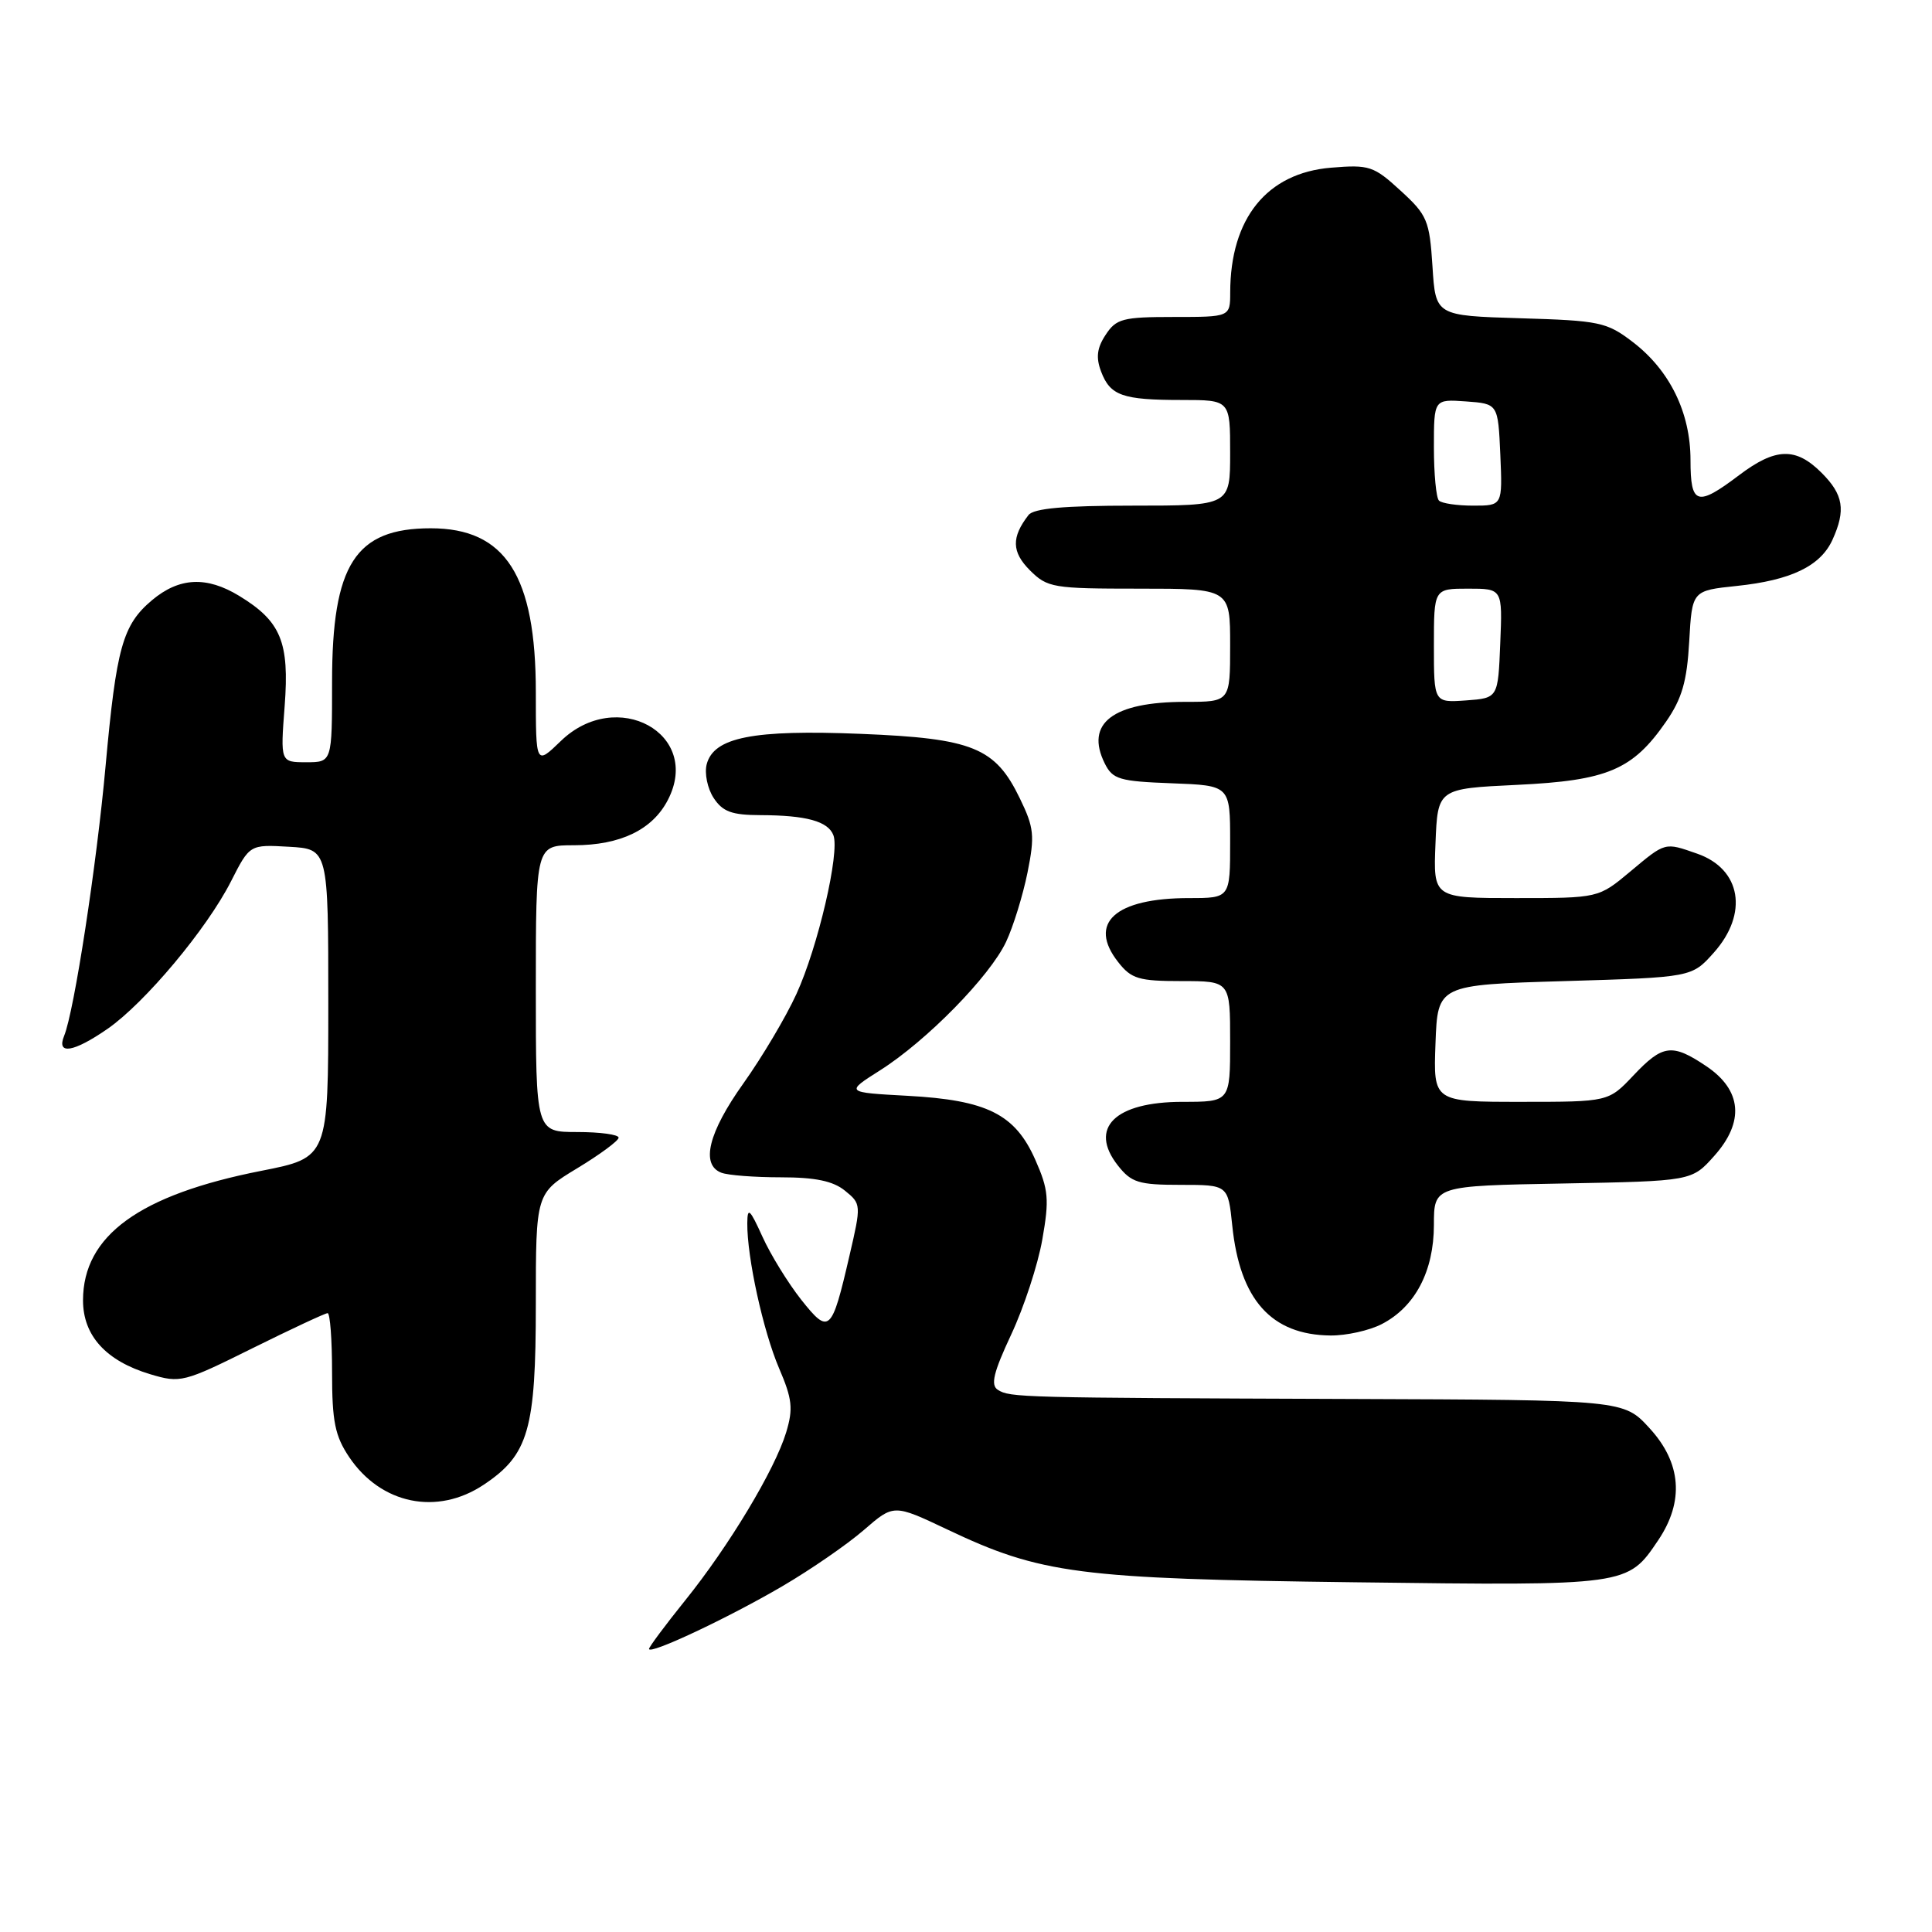 <?xml version="1.0" encoding="UTF-8" standalone="no"?>
<!DOCTYPE svg PUBLIC "-//W3C//DTD SVG 1.1//EN" "http://www.w3.org/Graphics/SVG/1.1/DTD/svg11.dtd" >
<svg xmlns="http://www.w3.org/2000/svg" xmlns:xlink="http://www.w3.org/1999/xlink" version="1.1" viewBox="0 0 256 256">
 <g >
 <path fill="currentColor"
d=" M 103.67 210.18 C 107.43 207.98 112.28 204.63 114.46 202.74 C 118.42 199.30 118.42 199.30 125.49 202.65 C 137.93 208.56 142.84 209.20 179.50 209.66 C 215.79 210.12 215.64 210.14 219.72 204.09 C 223.19 198.94 222.80 193.84 218.57 189.24 C 215.15 185.50 215.15 185.50 178.82 185.37 C 135.04 185.21 133.84 185.18 132.22 184.16 C 131.23 183.53 131.64 181.86 133.99 176.83 C 135.67 173.24 137.53 167.58 138.11 164.25 C 139.05 158.92 138.94 157.65 137.18 153.67 C 134.51 147.63 130.79 145.77 120.25 145.20 C 112.00 144.75 112.00 144.75 116.62 141.82 C 122.79 137.91 131.16 129.37 133.31 124.80 C 134.27 122.76 135.54 118.63 136.15 115.62 C 137.13 110.74 137.02 109.67 135.14 105.80 C 131.88 99.05 128.92 97.84 114.07 97.24 C 99.78 96.66 94.58 97.69 93.64 101.27 C 93.33 102.47 93.74 104.48 94.56 105.73 C 95.76 107.56 96.97 108.00 100.77 108.01 C 106.84 108.03 109.72 108.82 110.43 110.67 C 111.30 112.94 108.38 125.50 105.53 131.71 C 104.14 134.76 100.97 140.09 98.50 143.56 C 93.87 150.05 92.81 154.33 95.58 155.39 C 96.45 155.73 100.00 156.00 103.47 156.00 C 108.02 156.00 110.39 156.49 111.96 157.77 C 114.12 159.52 114.13 159.63 112.56 166.38 C 110.20 176.59 109.87 176.89 106.15 172.20 C 104.42 170.00 102.10 166.25 101.02 163.85 C 99.35 160.17 99.04 159.90 99.02 162.07 C 98.98 166.61 101.12 176.36 103.23 181.30 C 104.98 185.37 105.12 186.66 104.17 189.80 C 102.67 194.75 96.59 204.87 90.75 212.11 C 88.14 215.36 86.00 218.23 86.00 218.49 C 86.00 219.32 96.52 214.37 103.67 210.18 Z  M 64.10 196.73 C 70.04 192.77 71.00 189.44 71.00 172.81 C 71.00 158.12 71.00 158.12 76.47 154.81 C 79.48 152.99 81.96 151.16 81.97 150.75 C 81.99 150.34 79.53 150.00 76.50 150.00 C 71.00 150.00 71.00 150.00 71.00 131.00 C 71.00 112.00 71.00 112.00 76.05 112.00 C 82.20 112.00 86.46 109.95 88.50 105.99 C 93.04 97.22 81.71 91.01 74.30 98.20 C 71.00 101.39 71.00 101.39 71.00 91.72 C 71.00 76.27 66.98 70.00 57.08 70.00 C 47.07 70.00 44.00 74.79 44.00 90.40 C 44.00 101.00 44.00 101.00 40.58 101.00 C 37.15 101.00 37.15 101.00 37.72 93.54 C 38.36 85.07 37.23 82.33 31.70 78.96 C 27.37 76.32 23.75 76.50 20.14 79.53 C 16.25 82.81 15.42 85.78 13.99 101.50 C 12.81 114.59 9.83 134.01 8.50 137.25 C 7.45 139.82 9.74 139.45 14.26 136.32 C 19.20 132.89 27.42 123.07 30.61 116.78 C 33.09 111.90 33.09 111.90 38.29 112.20 C 43.50 112.50 43.50 112.50 43.50 132.95 C 43.50 153.39 43.50 153.39 34.63 155.14 C 18.46 158.32 11.01 163.73 11.00 172.30 C 11.00 176.98 14.04 180.33 19.90 182.09 C 23.90 183.29 24.33 183.18 33.43 178.66 C 38.60 176.10 43.09 174.00 43.41 174.00 C 43.74 174.00 44.00 177.53 44.00 181.85 C 44.00 188.37 44.39 190.28 46.28 193.09 C 50.49 199.33 57.93 200.85 64.10 196.73 Z  M 183.09 175.45 C 187.51 173.17 189.99 168.44 190.00 162.32 C 190.00 157.13 190.00 157.13 207.08 156.82 C 224.17 156.50 224.17 156.50 227.14 153.17 C 231.18 148.65 230.81 144.45 226.10 141.28 C 221.56 138.23 220.32 138.39 216.44 142.50 C 213.13 146.00 213.13 146.00 201.53 146.00 C 189.92 146.00 189.92 146.00 190.21 138.25 C 190.50 130.50 190.50 130.50 207.34 130.00 C 224.17 129.50 224.17 129.50 227.09 126.23 C 231.71 121.05 230.72 115.14 224.87 113.11 C 220.55 111.60 220.72 111.55 216.00 115.50 C 211.81 119.00 211.81 119.00 200.86 119.00 C 189.91 119.00 189.91 119.00 190.21 111.75 C 190.50 104.50 190.50 104.50 201.00 104.00 C 213.00 103.43 216.33 102.02 220.75 95.64 C 222.87 92.58 223.53 90.30 223.83 85.00 C 224.21 78.26 224.21 78.26 230.13 77.64 C 237.32 76.89 241.22 75.01 242.81 71.53 C 244.60 67.59 244.27 65.54 241.36 62.64 C 237.95 59.23 235.27 59.31 230.43 62.97 C 224.86 67.18 224.00 66.91 224.00 60.96 C 224.00 54.67 221.25 49.06 216.34 45.31 C 212.90 42.68 211.95 42.48 201.44 42.17 C 190.22 41.83 190.22 41.83 189.81 35.29 C 189.42 29.22 189.12 28.49 185.58 25.26 C 182.02 21.99 181.43 21.80 176.37 22.22 C 167.87 22.92 163.02 28.93 163.01 38.75 C 163.00 42.00 163.00 42.00 155.52 42.00 C 148.76 42.00 147.90 42.23 146.50 44.37 C 145.35 46.11 145.20 47.38 145.90 49.23 C 147.11 52.43 148.73 53.00 156.58 53.00 C 163.00 53.00 163.00 53.00 163.00 60.00 C 163.00 67.00 163.00 67.00 150.12 67.00 C 141.00 67.00 136.96 67.36 136.28 68.25 C 134.00 71.19 134.05 73.14 136.46 75.56 C 138.79 77.88 139.51 78.00 150.95 78.00 C 163.00 78.00 163.00 78.00 163.00 85.50 C 163.00 93.00 163.00 93.00 157.05 93.00 C 147.45 93.00 143.74 95.84 146.39 101.17 C 147.44 103.27 148.33 103.53 155.28 103.79 C 163.00 104.08 163.00 104.08 163.00 111.54 C 163.00 119.00 163.00 119.00 157.57 119.00 C 147.75 119.00 144.09 122.31 148.17 127.49 C 149.91 129.71 150.90 130.00 156.57 130.00 C 163.00 130.00 163.00 130.00 163.00 138.00 C 163.00 146.00 163.00 146.00 156.69 146.00 C 147.73 146.00 144.21 149.46 148.13 154.44 C 149.91 156.70 150.88 157.00 156.43 157.00 C 162.72 157.00 162.72 157.00 163.28 162.39 C 164.29 172.22 168.45 176.88 176.30 176.96 C 178.39 176.98 181.45 176.30 183.09 175.45 Z  M 190.00 85.56 C 190.00 78.00 190.00 78.00 194.54 78.00 C 199.09 78.00 199.09 78.00 198.79 85.25 C 198.50 92.50 198.50 92.50 194.25 92.81 C 190.00 93.11 190.00 93.11 190.00 85.56 Z  M 190.67 66.33 C 190.30 65.97 190.00 62.79 190.00 59.28 C 190.00 52.89 190.00 52.89 194.25 53.19 C 198.50 53.50 198.50 53.50 198.80 60.25 C 199.09 67.00 199.09 67.00 195.21 67.00 C 193.08 67.00 191.03 66.70 190.67 66.33 Z "/>
</g>
</svg>